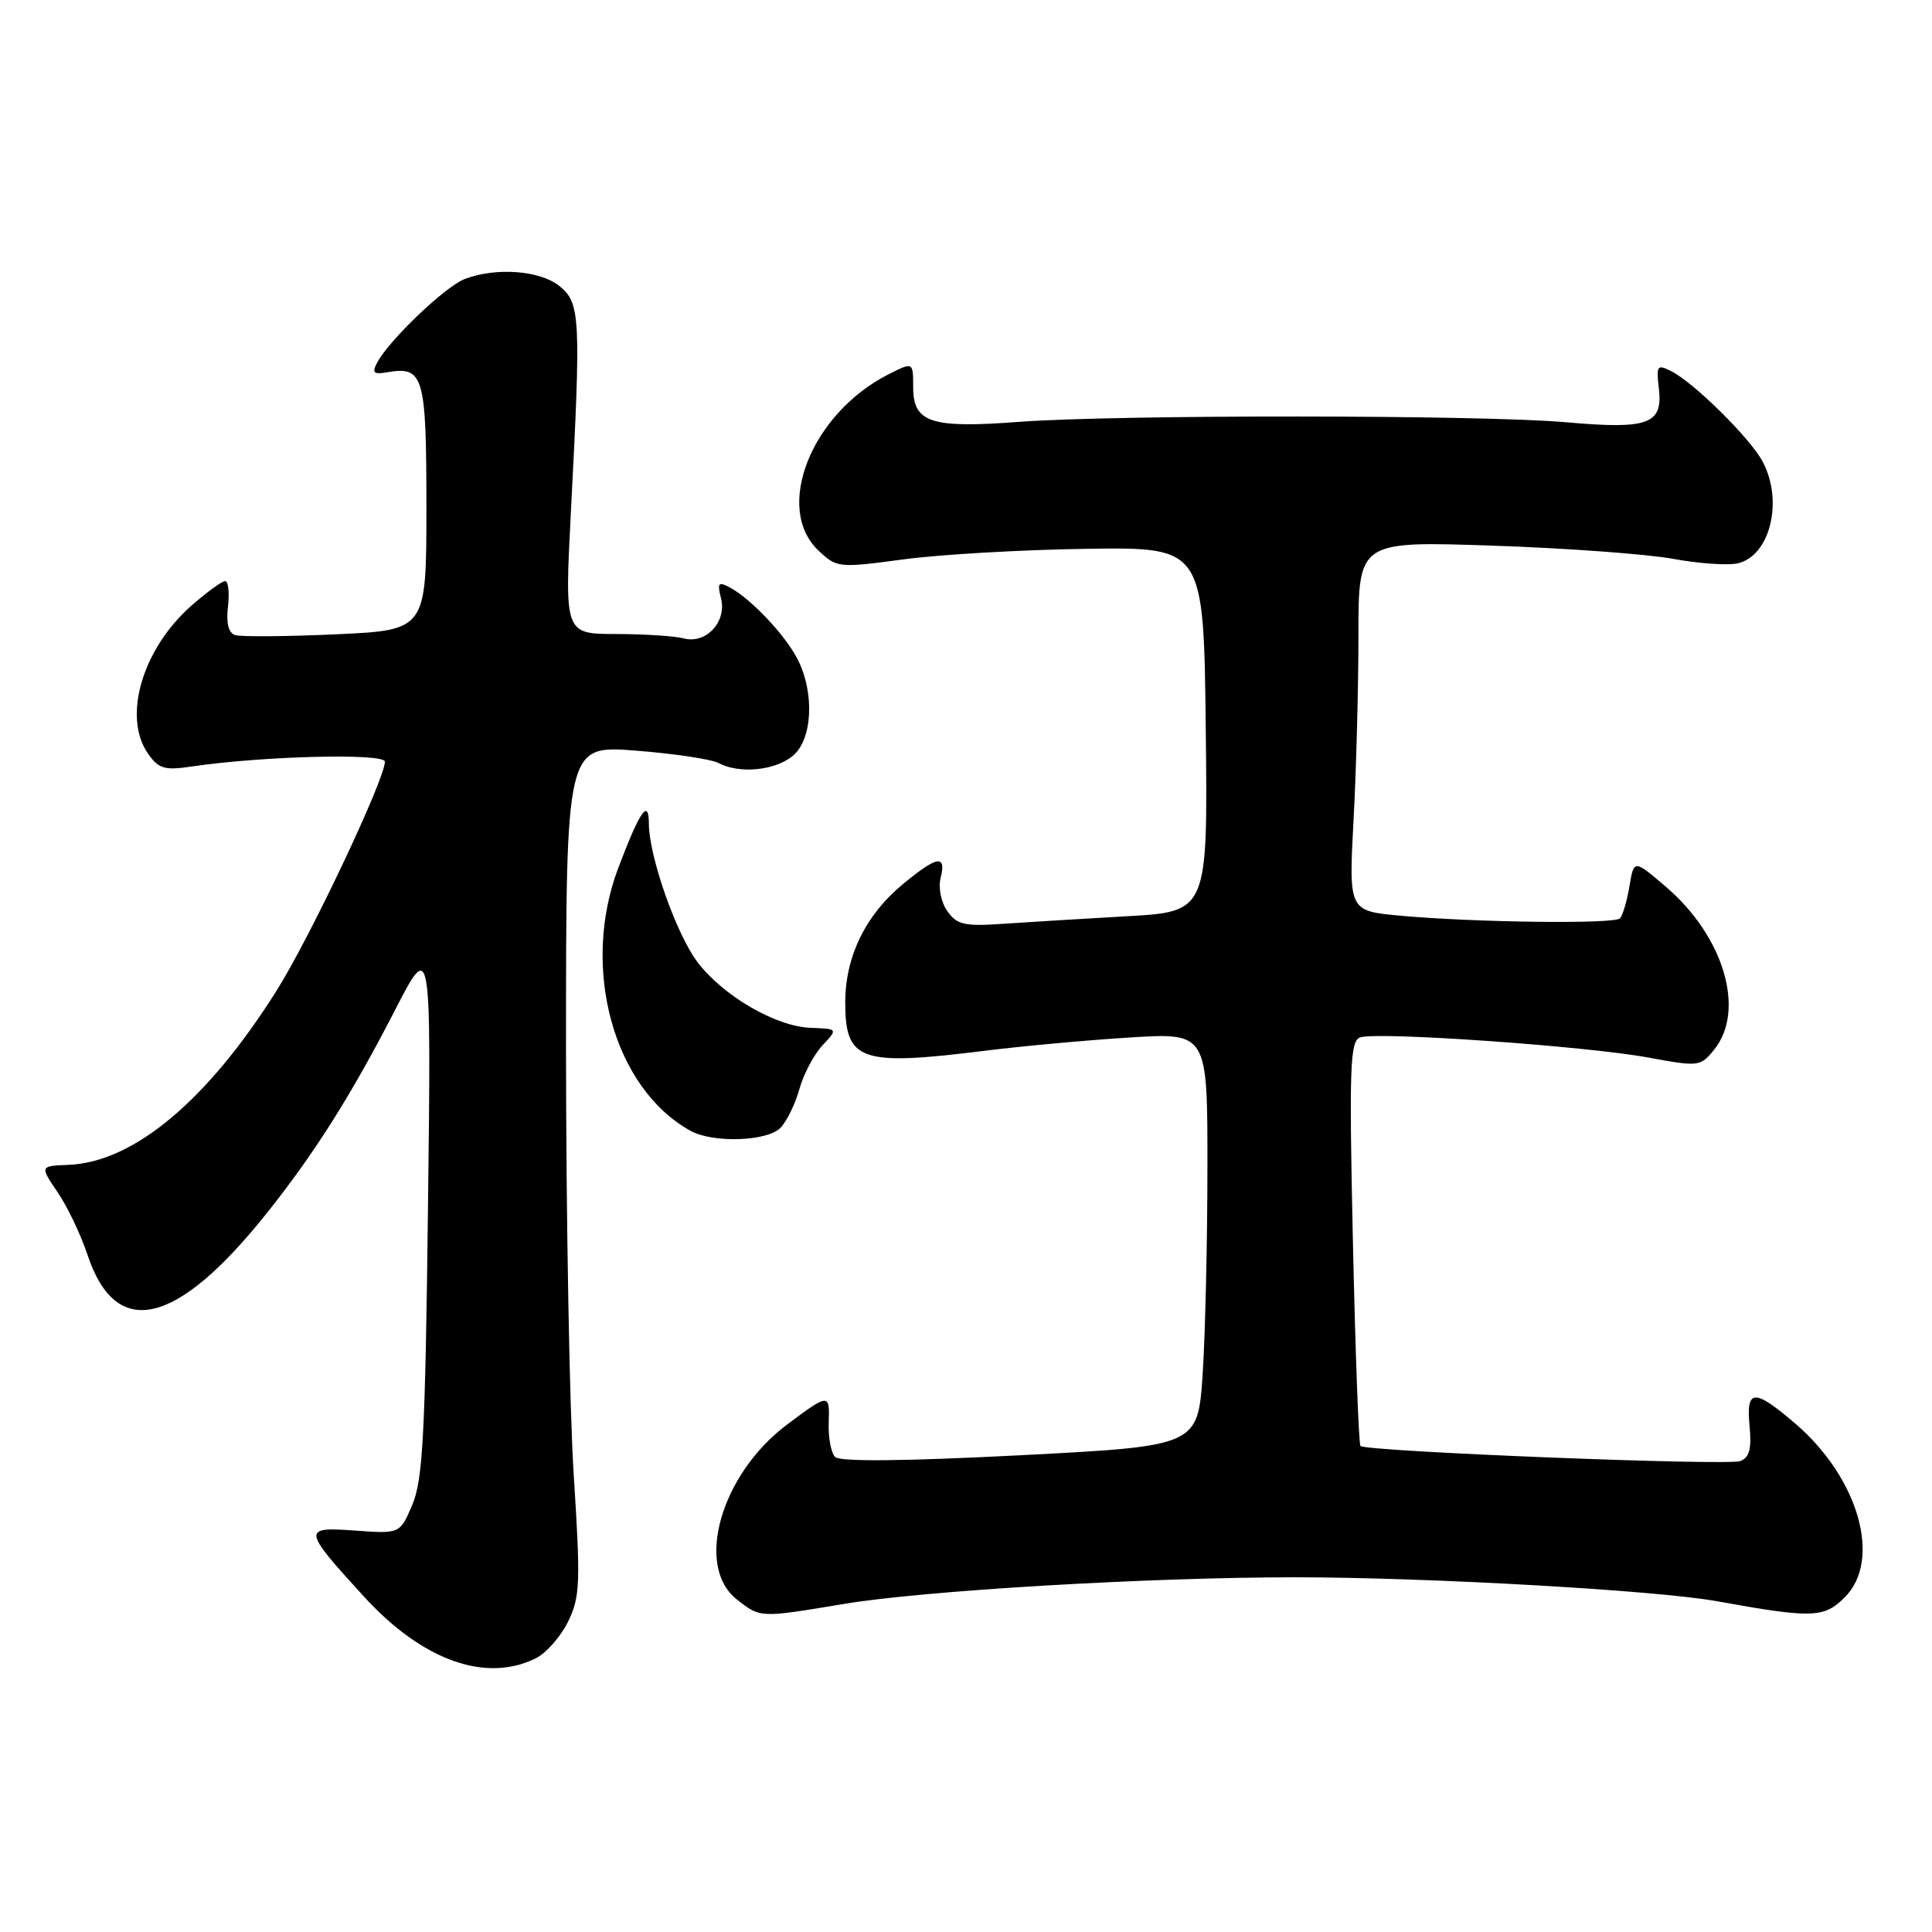 <?xml version="1.0" encoding="UTF-8" standalone="no"?>
<!DOCTYPE svg PUBLIC "-//W3C//DTD SVG 1.1//EN" "http://www.w3.org/Graphics/SVG/1.1/DTD/svg11.dtd" >
<svg xmlns="http://www.w3.org/2000/svg" xmlns:xlink="http://www.w3.org/1999/xlink" version="1.1" viewBox="0 0 256 256">
 <g >
 <path fill="currentColor"
d=" M 71.00 219.73 C 72.38 219.04 74.30 216.86 75.27 214.88 C 76.87 211.61 76.94 209.81 76.02 195.39 C 75.46 186.65 75.01 161.33 75.00 139.12 C 75.00 98.74 75.00 98.74 84.24 99.46 C 89.32 99.86 94.24 100.60 95.18 101.09 C 97.92 102.56 102.61 102.13 105.01 100.19 C 107.67 98.04 107.98 91.80 105.66 87.30 C 104.01 84.11 99.50 79.34 96.75 77.87 C 95.18 77.02 95.02 77.22 95.54 79.30 C 96.32 82.40 93.54 85.38 90.60 84.59 C 89.45 84.28 85.42 84.02 81.65 84.01 C 74.81 84.00 74.81 84.00 75.65 67.75 C 76.99 42.03 76.90 40.14 74.14 37.91 C 71.56 35.83 65.75 35.39 61.60 36.96 C 59.02 37.94 51.59 45.03 49.98 48.04 C 49.25 49.40 49.50 49.64 51.29 49.33 C 56.14 48.50 56.50 49.73 56.50 67.21 C 56.50 83.50 56.50 83.50 44.50 84.05 C 37.90 84.35 31.90 84.39 31.16 84.15 C 30.27 83.87 29.95 82.56 30.21 80.36 C 30.42 78.51 30.25 77.00 29.83 77.00 C 29.41 77.00 27.41 78.46 25.38 80.24 C 18.86 85.96 16.21 95.00 19.62 99.87 C 21.02 101.87 21.81 102.10 25.37 101.57 C 34.77 100.17 51.00 99.77 51.00 100.93 C 51.00 103.25 41.14 124.11 36.69 131.20 C 27.53 145.79 17.71 154.02 9.06 154.35 C 5.28 154.50 5.28 154.50 7.63 157.97 C 8.93 159.88 10.71 163.61 11.59 166.26 C 15.36 177.63 23.38 175.77 35.36 160.74 C 41.68 152.81 46.51 145.17 52.26 134.00 C 57.14 124.50 57.14 124.50 56.71 160.00 C 56.35 190.02 56.03 196.10 54.64 199.37 C 53.00 203.24 53.00 203.24 47.07 202.81 C 40.01 202.30 40.05 202.61 48.23 211.56 C 55.96 220.02 64.36 223.03 71.00 219.73 Z  M 111.75 212.54 C 122.37 210.76 152.20 209.00 171.57 209.00 C 189.16 209.00 219.47 210.72 227.50 212.17 C 240.20 214.46 241.68 214.41 244.45 211.64 C 249.39 206.70 246.28 195.82 237.86 188.61 C 232.40 183.94 231.35 184.01 231.83 188.99 C 232.11 191.98 231.80 193.14 230.60 193.60 C 228.94 194.24 181.00 192.33 180.27 191.60 C 180.04 191.37 179.59 179.23 179.27 164.62 C 178.76 141.42 178.88 137.98 180.21 137.47 C 182.32 136.66 210.07 138.60 218.41 140.13 C 225.09 141.36 225.31 141.34 227.13 139.09 C 231.33 133.90 228.44 124.11 220.78 117.54 C 216.50 113.87 216.50 113.87 215.91 117.45 C 215.58 119.41 215.01 121.32 214.65 121.69 C 213.87 122.46 195.58 122.24 185.60 121.34 C 178.71 120.71 178.71 120.71 179.35 108.70 C 179.71 102.09 180.00 91.06 180.00 84.19 C 180.00 71.70 180.00 71.70 197.75 72.30 C 207.51 72.63 218.31 73.42 221.75 74.06 C 225.19 74.69 229.05 74.95 230.33 74.63 C 234.57 73.57 236.31 66.39 233.58 61.20 C 231.97 58.13 224.52 50.75 221.46 49.19 C 219.58 48.24 219.45 48.41 219.81 51.49 C 220.36 56.22 218.42 56.92 207.50 55.95 C 196.44 54.96 147.97 54.93 135.00 55.90 C 123.35 56.78 121.00 56.01 121.00 51.31 C 121.00 47.95 121.00 47.95 117.75 49.59 C 107.49 54.78 102.50 67.36 108.47 72.97 C 110.89 75.25 111.13 75.27 119.72 74.12 C 124.55 73.47 135.47 72.84 144.00 72.72 C 159.50 72.50 159.50 72.50 159.77 96.65 C 160.04 120.81 160.04 120.81 149.27 121.41 C 143.35 121.75 135.91 122.20 132.74 122.42 C 127.78 122.76 126.78 122.52 125.52 120.72 C 124.69 119.54 124.31 117.63 124.64 116.32 C 125.42 113.20 124.18 113.40 119.70 117.10 C 114.70 121.22 112.00 126.73 112.00 132.84 C 112.00 140.60 113.99 141.29 130.50 139.23 C 135.45 138.61 144.11 137.82 149.75 137.47 C 160.00 136.84 160.00 136.84 159.99 154.67 C 159.99 164.48 159.70 176.80 159.36 182.06 C 158.72 191.61 158.72 191.61 135.18 192.83 C 119.75 193.62 111.30 193.70 110.66 193.06 C 110.12 192.52 109.73 190.46 109.81 188.50 C 109.95 184.60 109.83 184.61 104.28 188.77 C 95.52 195.35 92.03 207.52 97.63 211.93 C 100.77 214.40 100.66 214.39 111.75 212.54 Z  M 103.39 149.47 C 104.23 148.62 105.37 146.31 105.92 144.32 C 106.47 142.34 107.85 139.73 108.98 138.52 C 111.04 136.33 111.04 136.33 107.40 136.19 C 102.80 136.02 95.85 131.98 92.44 127.51 C 89.63 123.82 86.01 113.54 85.98 109.16 C 85.97 105.74 84.80 107.42 81.93 114.99 C 76.91 128.24 81.29 144.20 91.50 149.84 C 94.47 151.48 101.60 151.25 103.39 149.47 Z "/>
</g>
</svg>